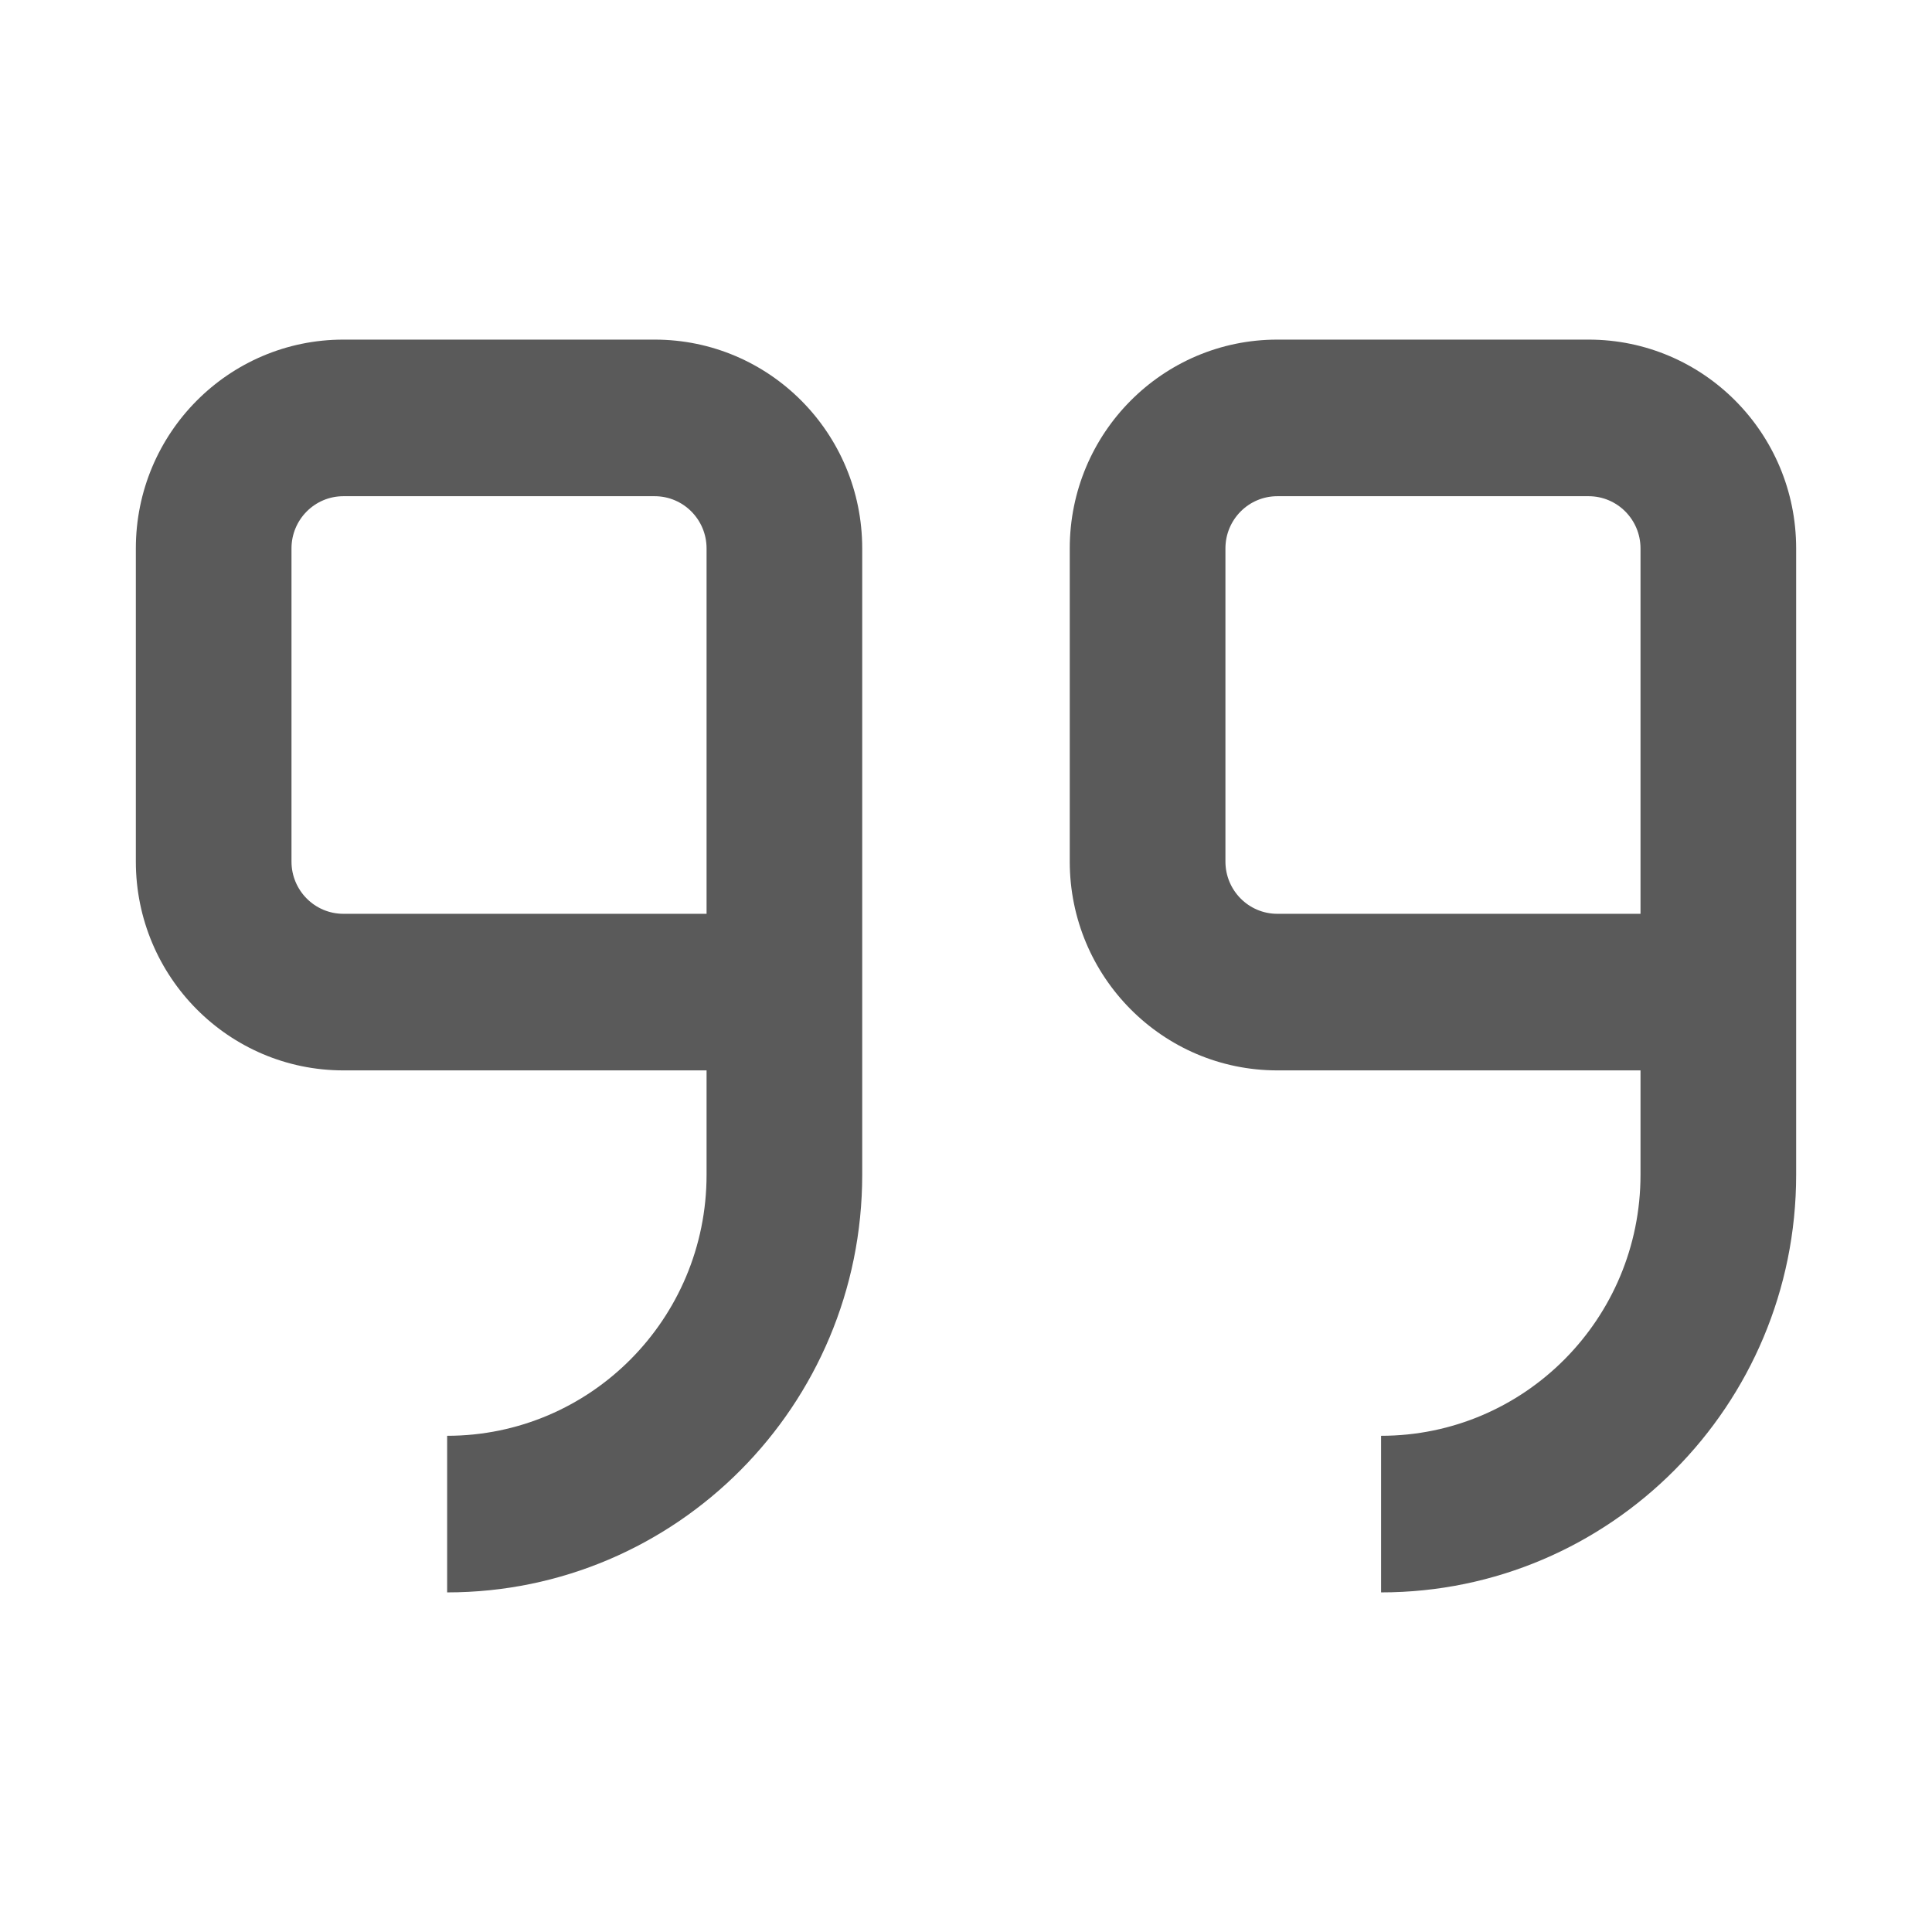 <svg width="128" height="128" viewBox="0 0 128 128" fill="none" xmlns="http://www.w3.org/2000/svg">
<path d="M9 36.333C9 28.691 15.16 22.5 22.75 22.5H43.374C50.971 22.5 57.124 28.691 57.124 36.333V77.833C57.124 93.112 44.811 105.5 29.624 105.5V95.125C39.119 95.125 46.812 87.385 46.812 77.833V70.916H22.75C15.16 70.916 9 64.718 9 57.082V36.333ZM46.812 60.542V36.333C46.812 34.424 45.273 32.875 43.374 32.875H22.75C20.852 32.875 19.312 34.424 19.312 36.333V57.082C19.312 58.992 20.852 60.542 22.75 60.542H46.812ZM70.874 36.333C70.874 28.691 77.034 22.5 84.624 22.5H105.25C112.846 22.5 119 28.691 119 36.333V77.833C119 93.112 106.686 105.5 91.5 105.5V95.125C100.994 95.125 108.688 87.385 108.688 77.833V70.916H84.624C77.034 70.916 70.874 64.718 70.874 57.082V36.333ZM108.688 60.542V36.333C108.688 34.424 107.148 32.875 105.25 32.875H84.624C82.728 32.875 81.188 34.424 81.188 36.333V57.082C81.188 58.992 82.728 60.542 84.624 60.542H108.688Z" fill="#5A5A5A"/>
</svg>
